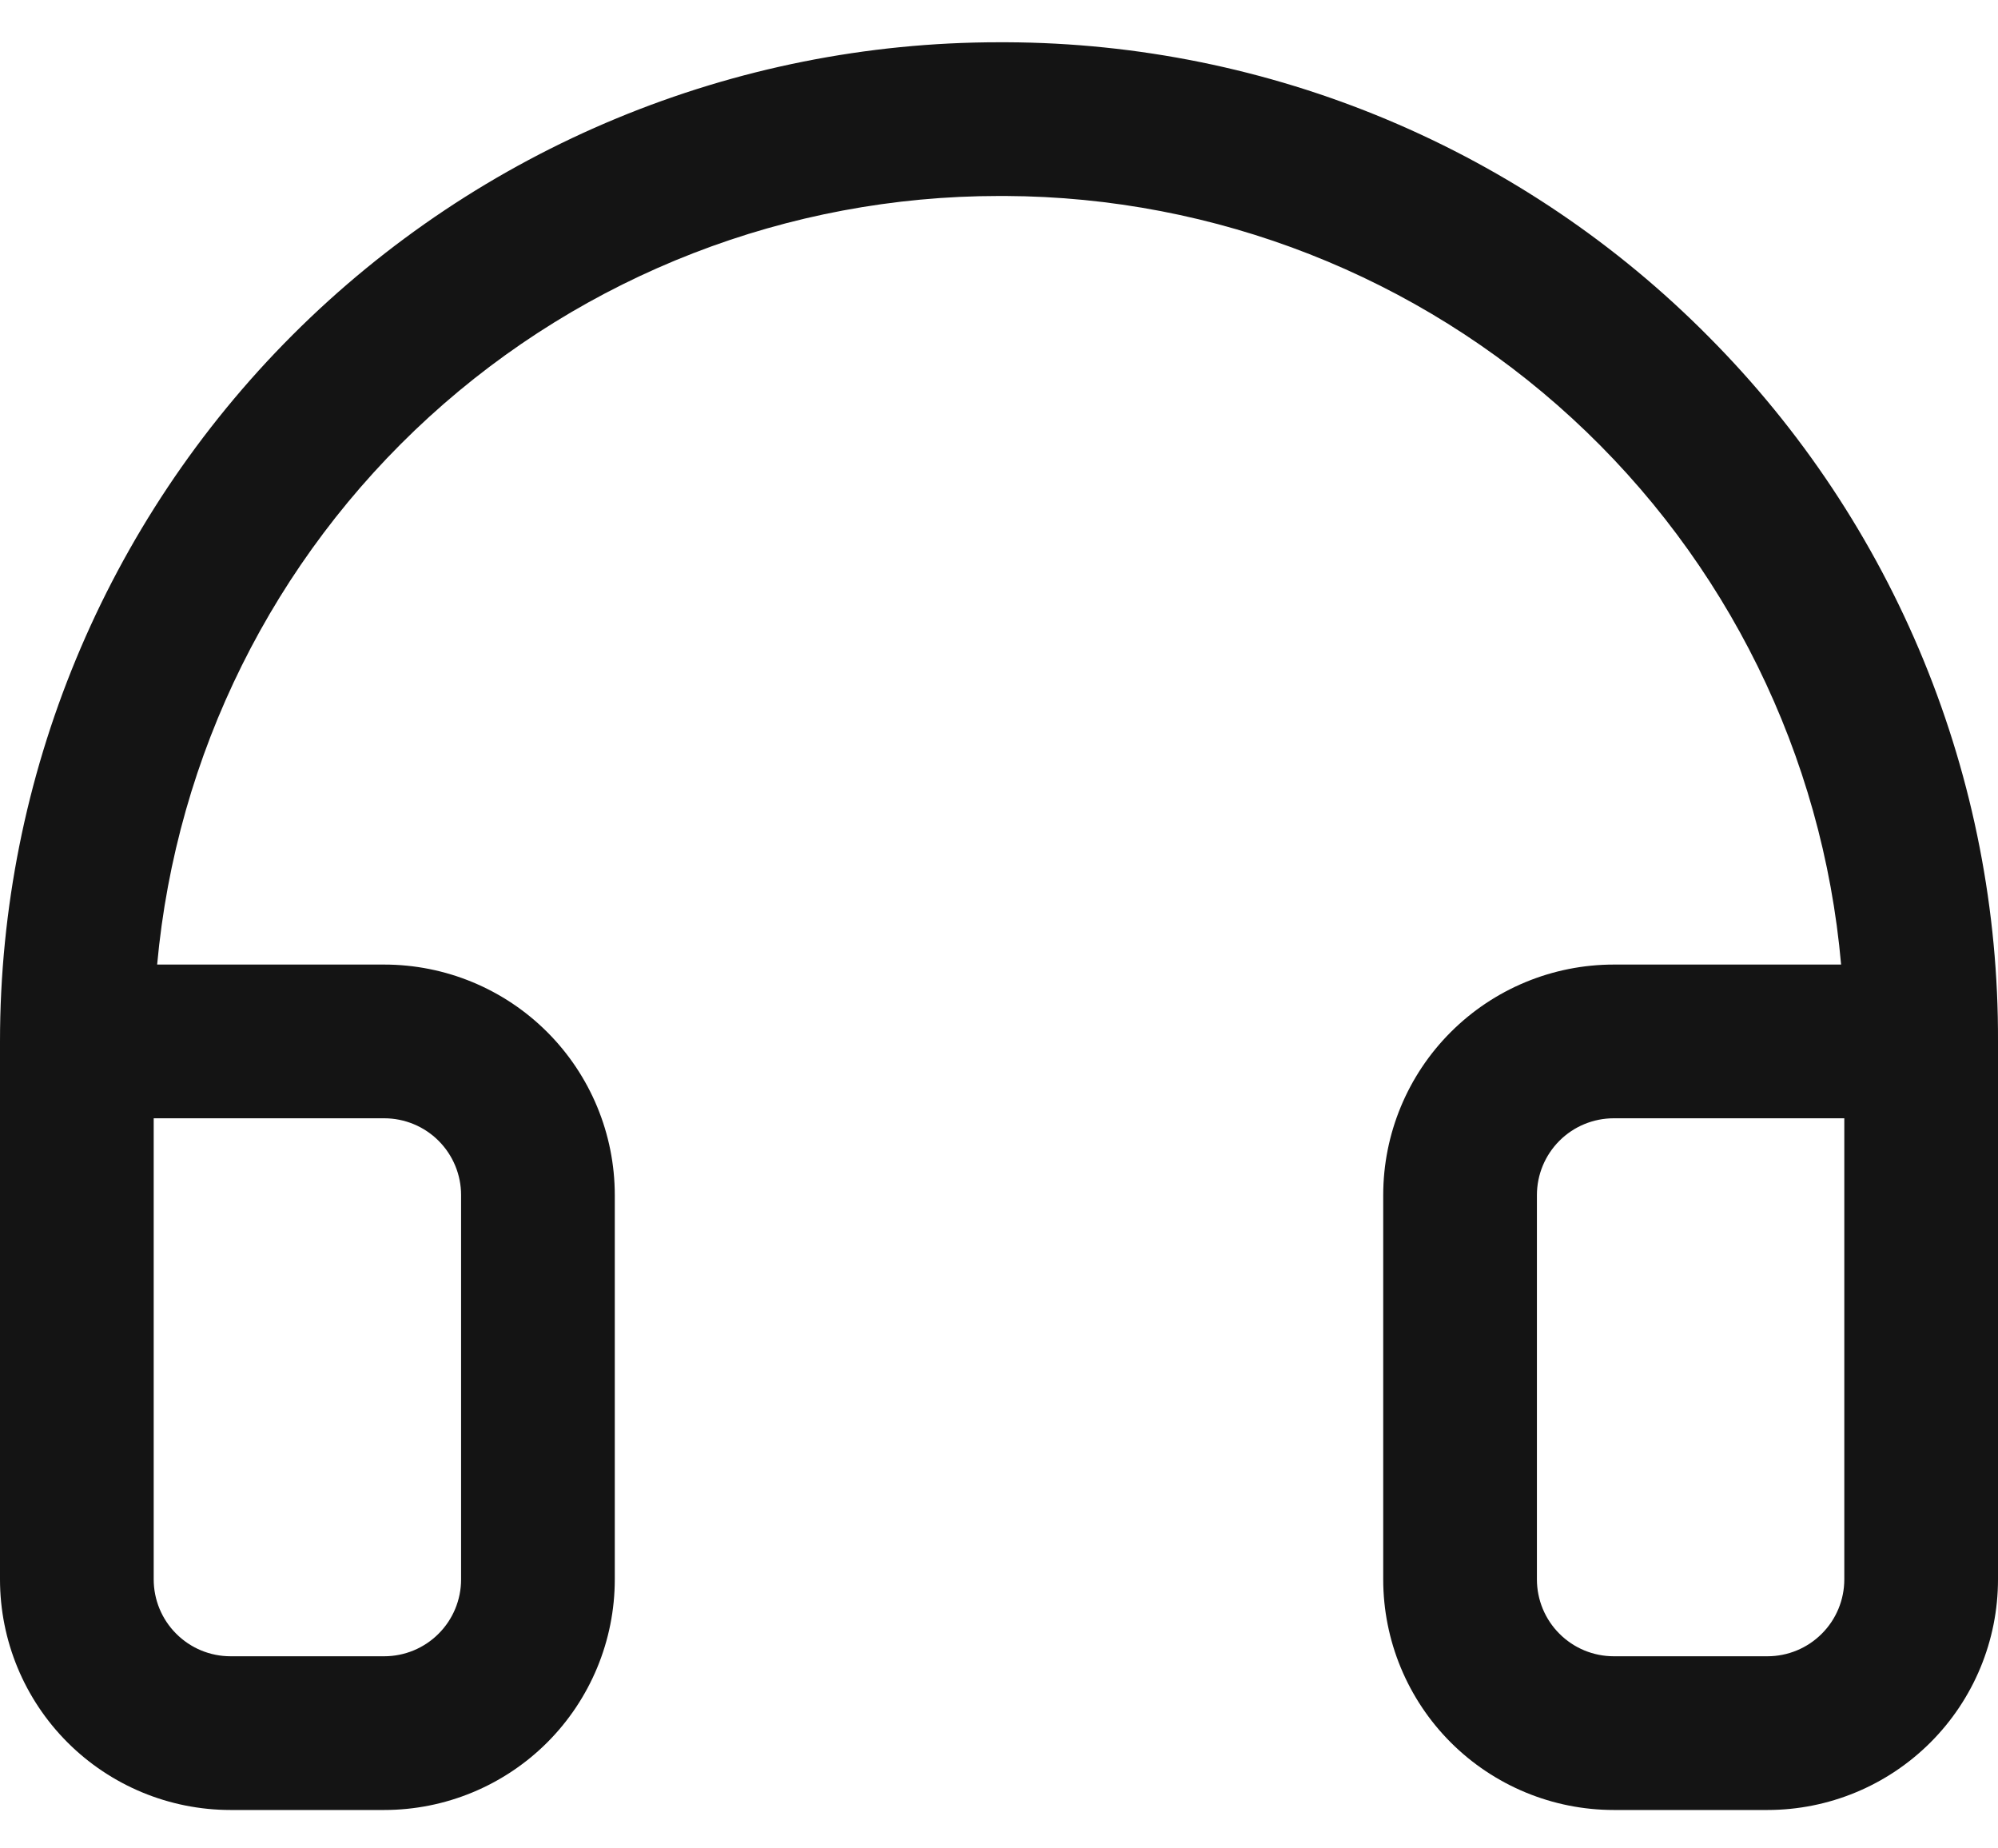 <svg
width="40"
height="37"
viewBox="0 0 40 37"
fill="none"
xmlns="http://www.w3.org/2000/svg"
>
<path
  d="M34.209 6.742C32.369 4.883 30.18 3.406 27.768 2.394C25.356 1.382 22.768 0.856 20.152 0.846H20C14.696 0.846 9.609 2.953 5.858 6.704C2.107 10.455 0 15.542 0 20.846V31.615C0 32.839 0.486 34.013 1.352 34.879C2.217 35.744 3.391 36.231 4.615 36.231H7.692C8.916 36.231 10.09 35.744 10.956 34.879C11.821 34.013 12.308 32.839 12.308 31.615V23.923C12.308 22.699 11.821 21.525 10.956 20.66C10.09 19.794 8.916 19.308 7.692 19.308H3.146C3.53 15.103 5.472 11.194 8.59 8.347C11.708 5.501 15.778 3.923 20 3.923H20.129C24.333 3.941 28.38 5.528 31.474 8.374C34.569 11.22 36.49 15.119 36.859 19.308H32.308C31.084 19.308 29.91 19.794 29.044 20.66C28.178 21.525 27.692 22.699 27.692 23.923V31.615C27.692 32.839 28.178 34.013 29.044 34.879C29.91 35.744 31.084 36.231 32.308 36.231H35.385C36.609 36.231 37.782 35.744 38.648 34.879C39.514 34.013 40 32.839 40 31.615V20.846C40.01 18.23 39.504 15.637 38.51 13.217C37.516 10.797 36.055 8.597 34.209 6.742ZM7.692 22.385C8.1 22.385 8.492 22.547 8.78 22.835C9.069 23.124 9.231 23.515 9.231 23.923V31.615C9.231 32.023 9.069 32.415 8.78 32.703C8.492 32.992 8.1 33.154 7.692 33.154H4.615C4.207 33.154 3.816 32.992 3.528 32.703C3.239 32.415 3.077 32.023 3.077 31.615V22.385H7.692ZM36.923 31.615C36.923 32.023 36.761 32.415 36.472 32.703C36.184 32.992 35.792 33.154 35.385 33.154H32.308C31.899 33.154 31.508 32.992 31.22 32.703C30.931 32.415 30.769 32.023 30.769 31.615V23.923C30.769 23.515 30.931 23.124 31.22 22.835C31.508 22.547 31.899 22.385 32.308 22.385H36.923V31.615Z"
  fill="#141414"
/>
</svg>